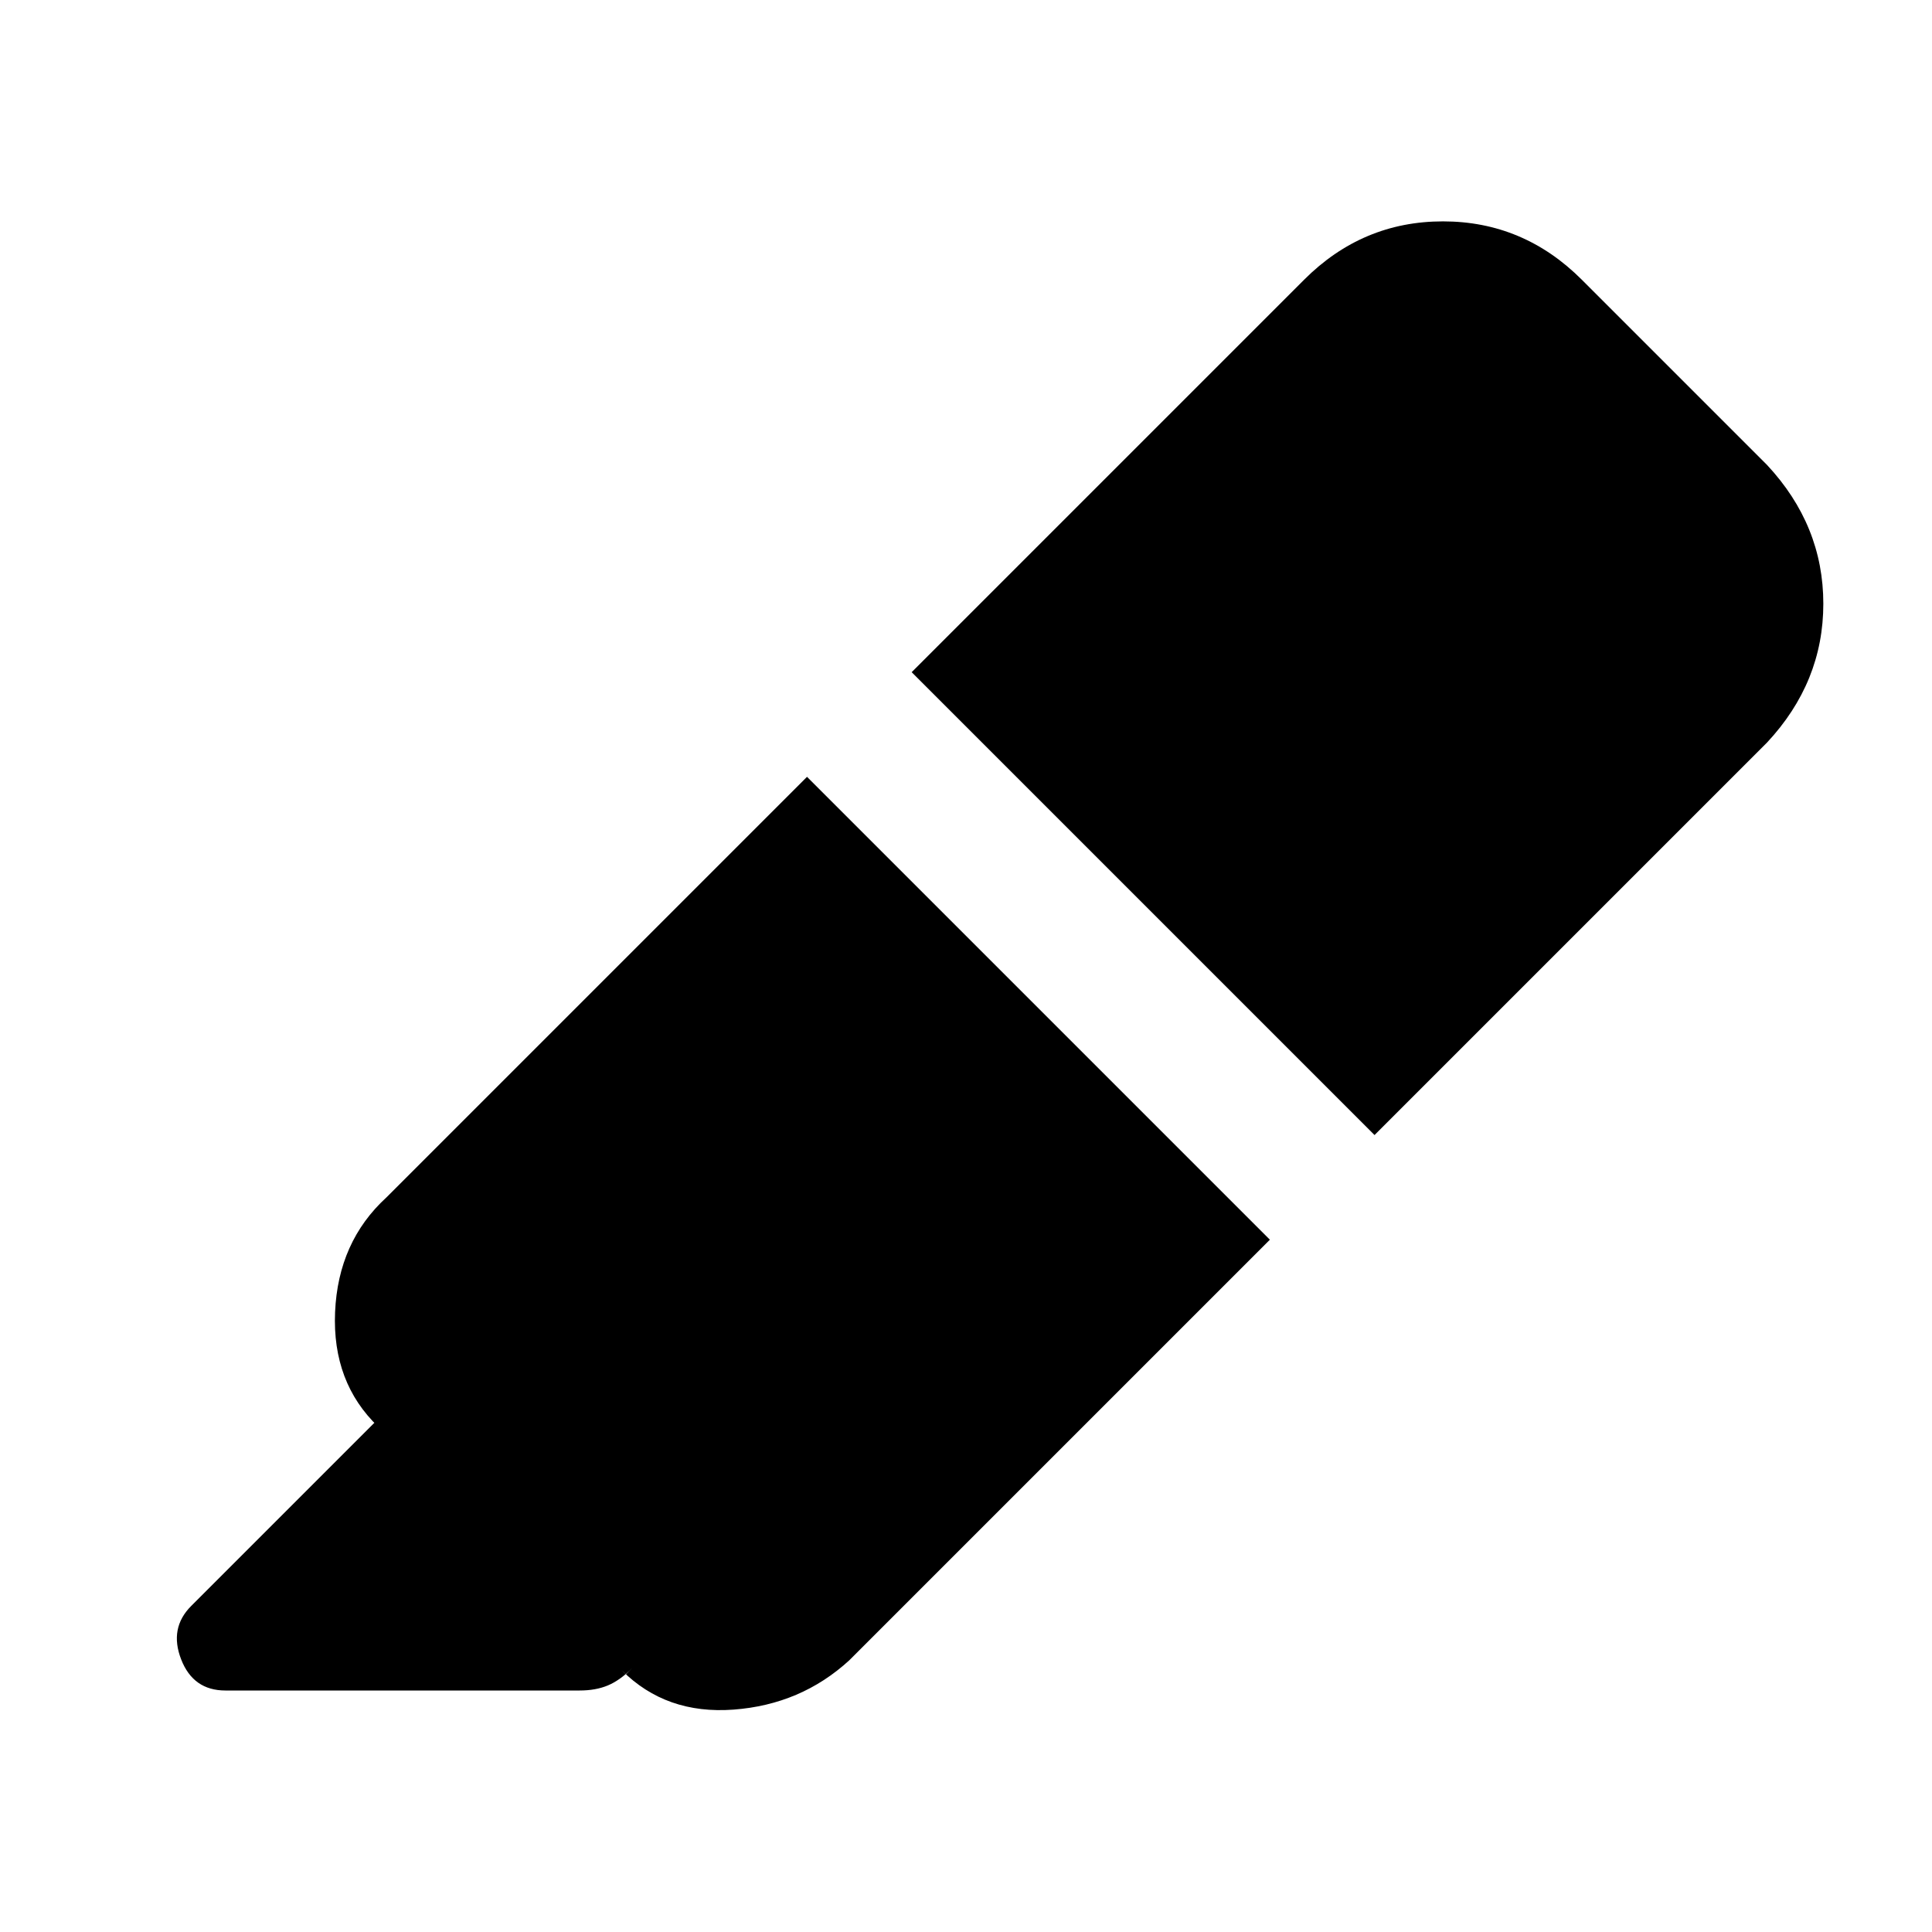 <svg xmlns="http://www.w3.org/2000/svg" height="20" viewBox="0 -960 960 960" width="20"><path d="m401-574 230 230-209 209q-24 22-57.5 24.5T309-130l2 2 3-3q-6 6-12 8.5t-14 2.5H112q-16 0-22-15.5t5-26.5l91-91 2 2q-23-22-21.5-57t25.5-57l209-209Zm52-52 195-195q29-29 69-29t69 29l92 92q28 30 28 69t-28 69L683-396 453-626Z"/></svg>
